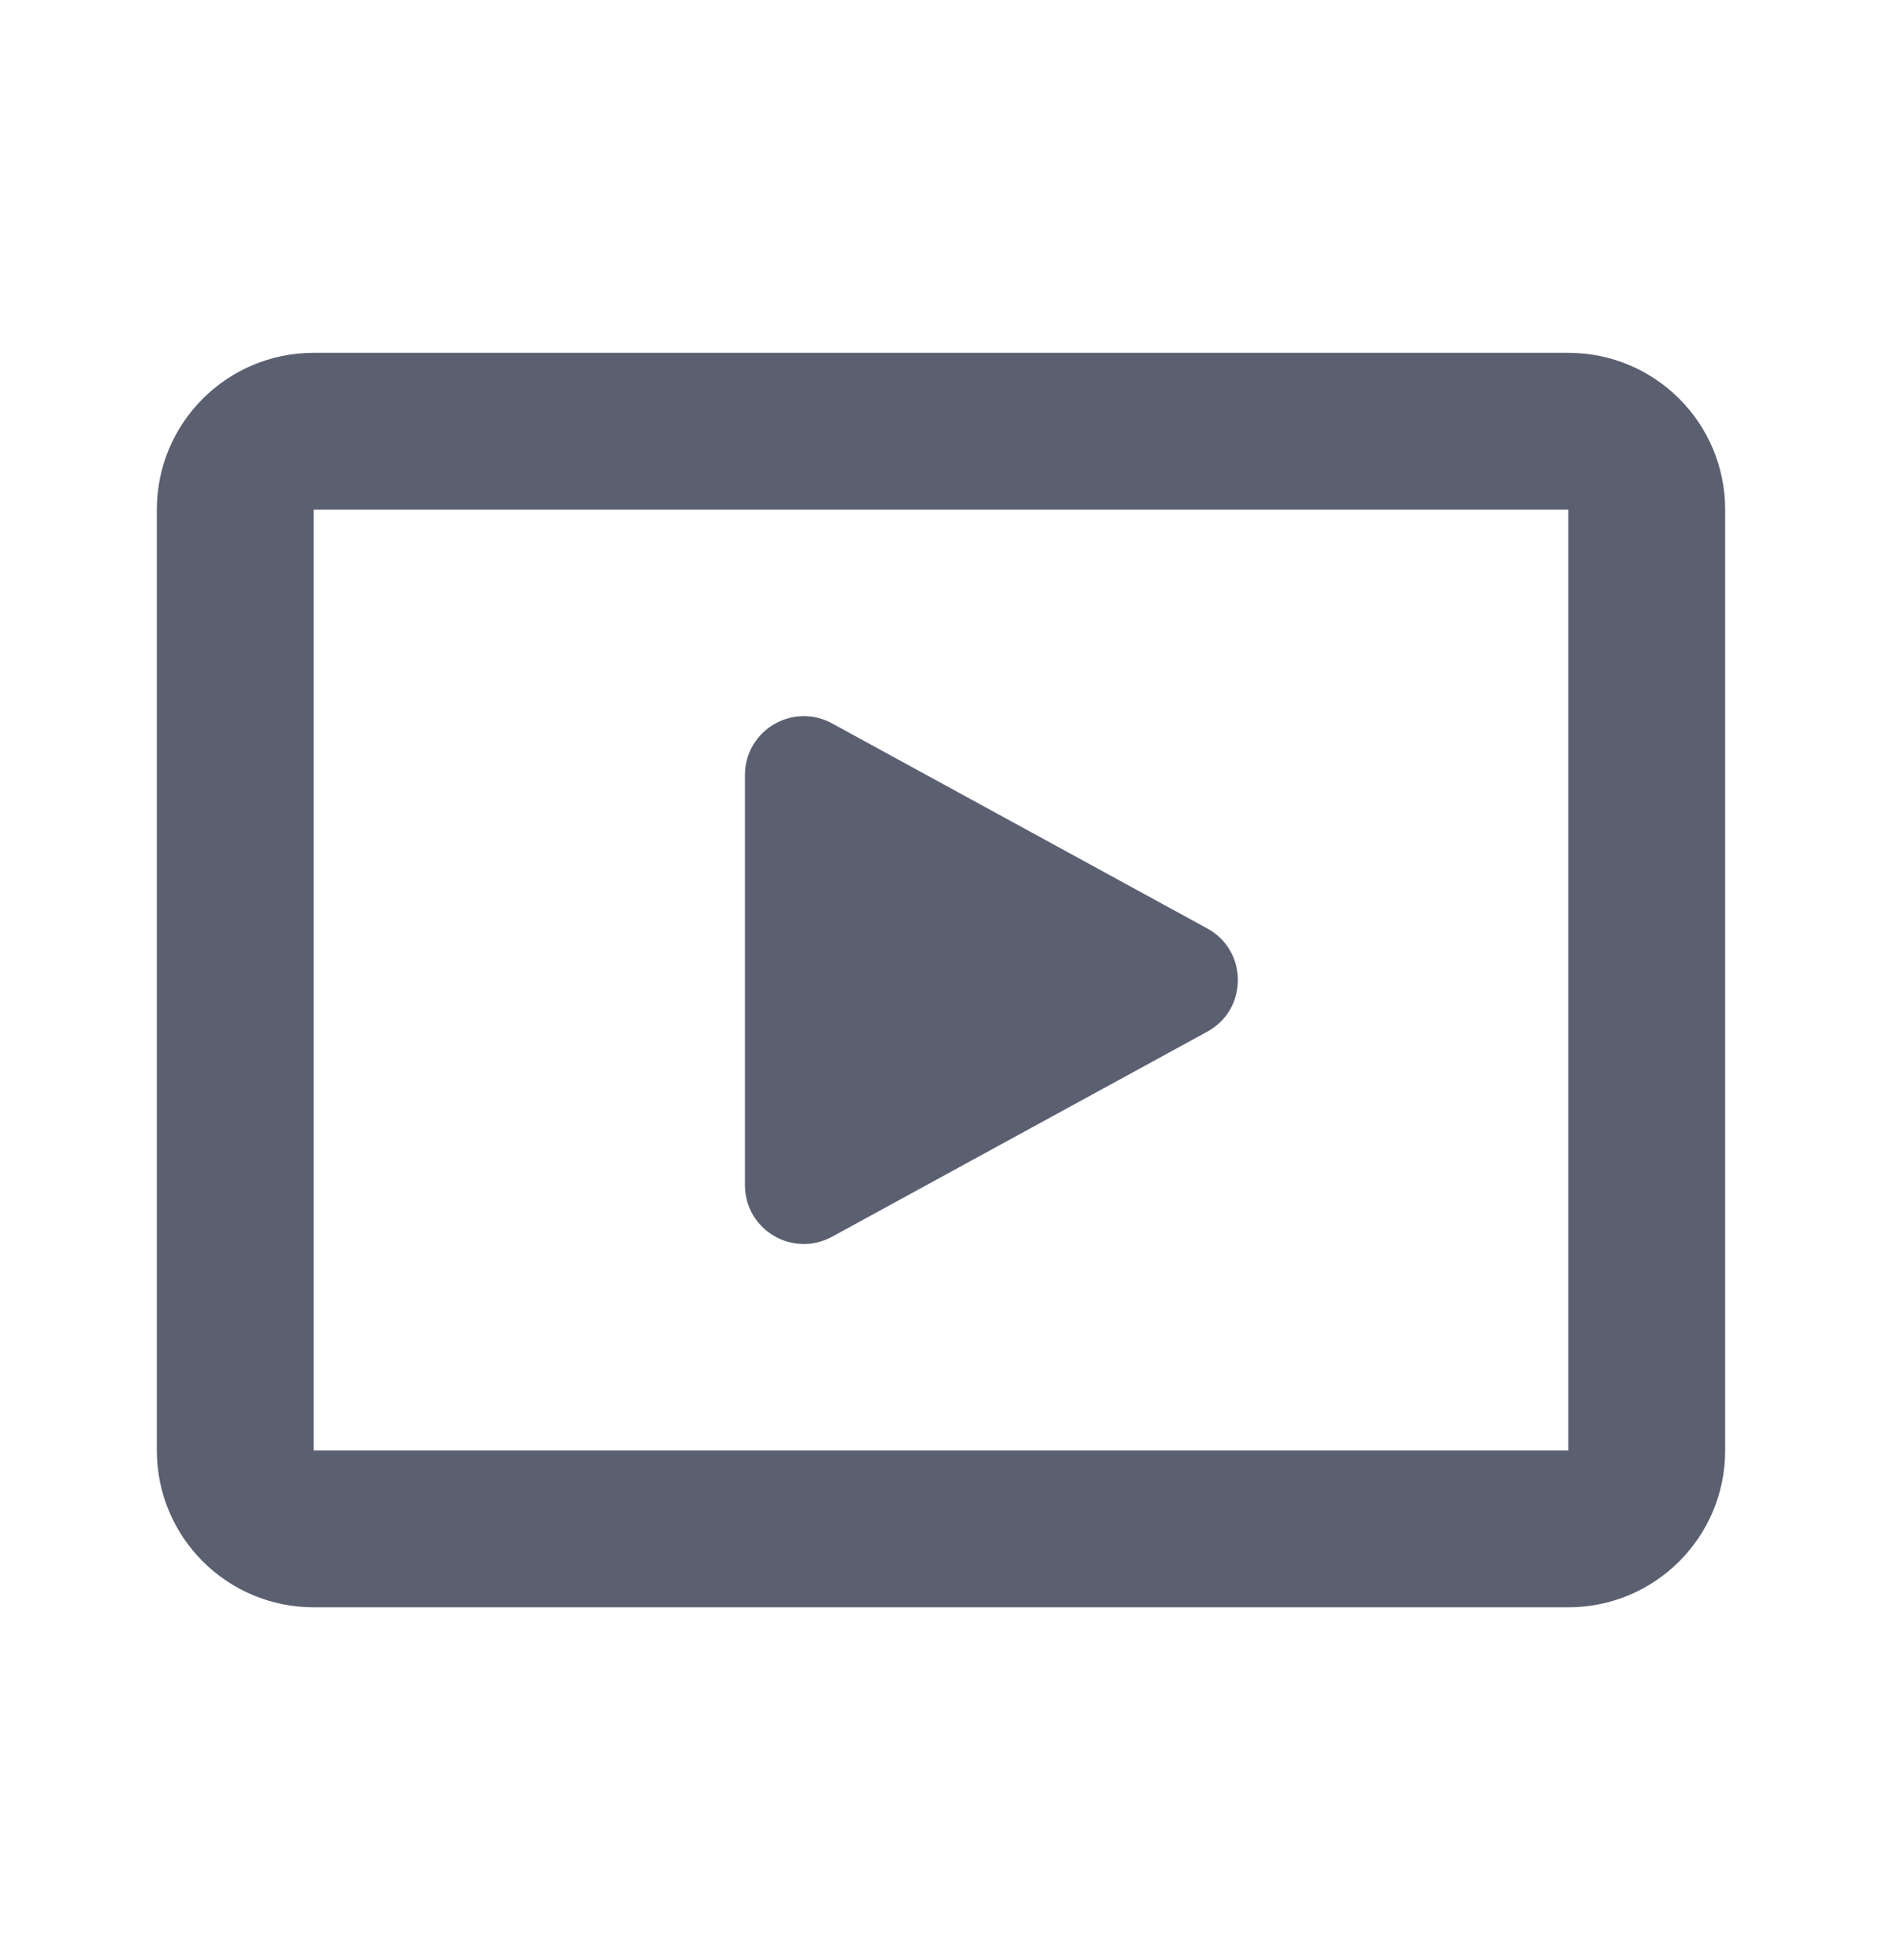 <svg width="24" height="25" viewBox="0 0 24 25" fill="none" xmlns="http://www.w3.org/2000/svg">
<path fill-rule="evenodd" clip-rule="evenodd" d="M4 6.5H20V18.5H4V6.5ZM2 6.5C2 5.395 2.895 4.5 4 4.5H20C21.105 4.5 22 5.395 22 6.5V18.5C22 19.605 21.105 20.5 20 20.5H4C2.895 20.5 2 19.605 2 18.5V6.5ZM9.5 15.116V9.885C9.5 9.315 10.11 8.953 10.61 9.226L15.396 11.842C15.916 12.126 15.916 12.874 15.396 13.158L10.61 15.774C10.11 16.047 9.5 15.686 9.5 15.116Z" fill="#5B6071"/>
</svg>
